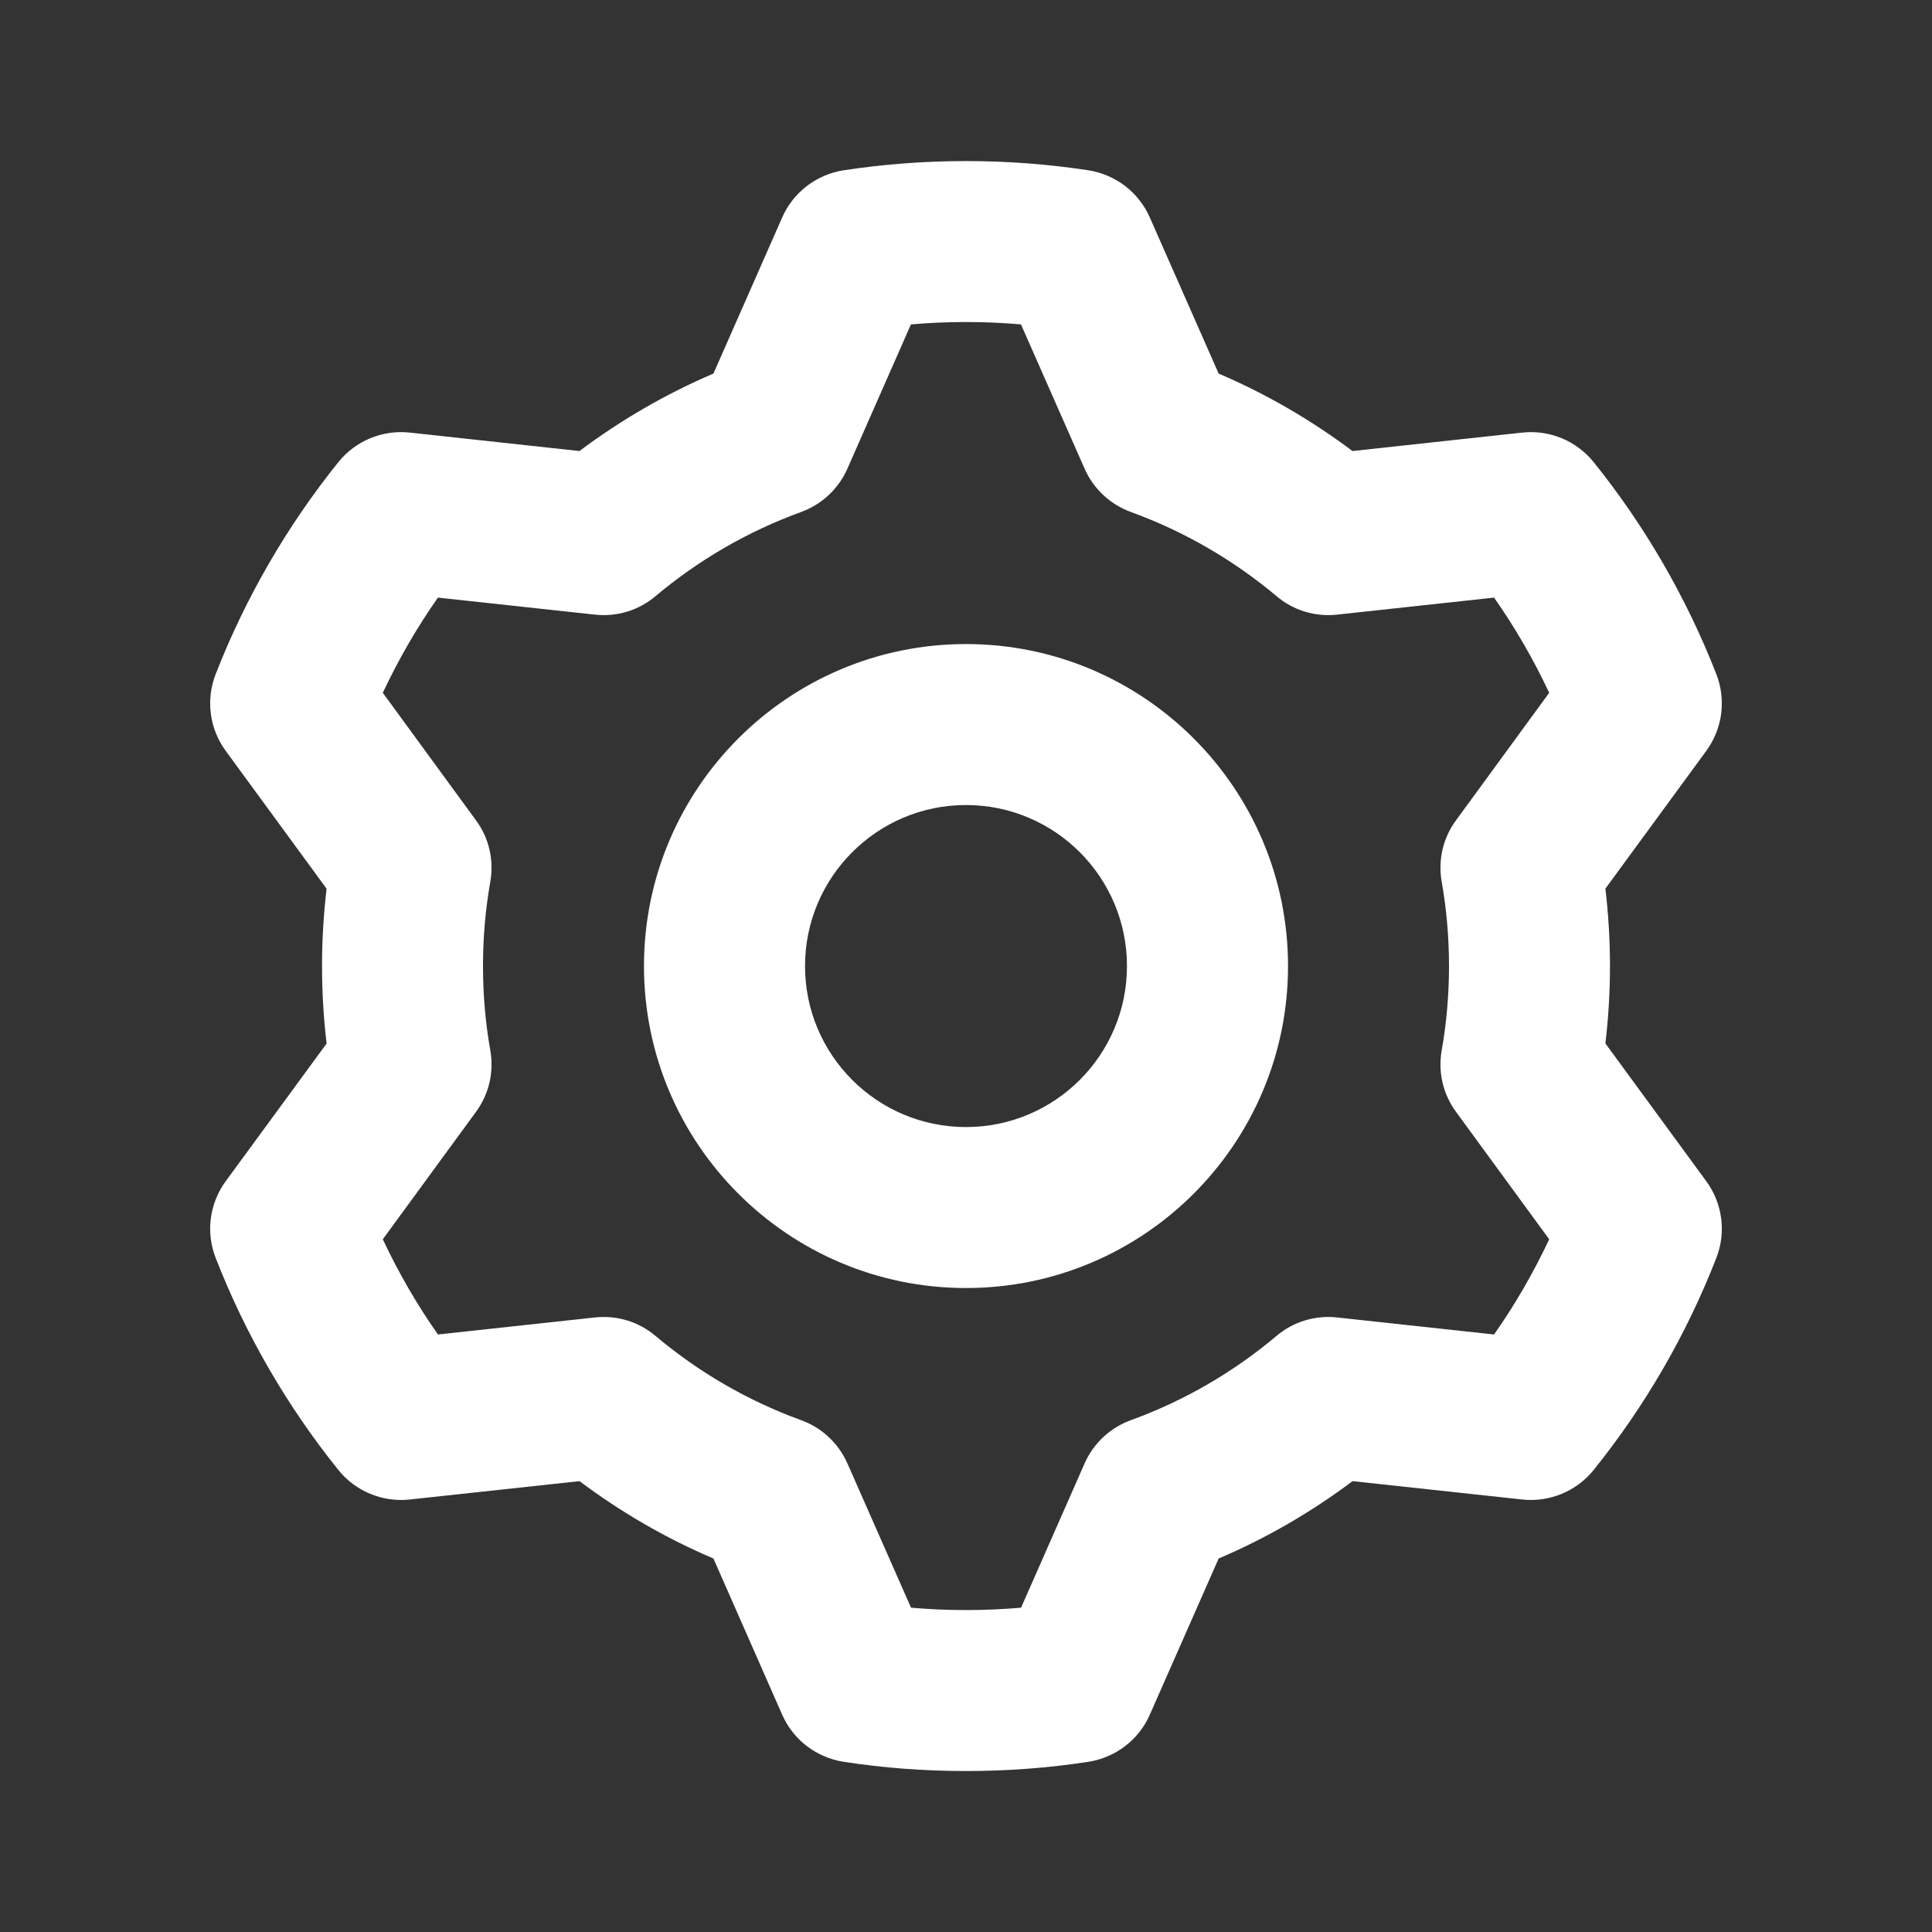 <svg width="22" height="22" viewBox="0 0 22 22" fill="none" xmlns="http://www.w3.org/2000/svg">
<rect x="0" y="0" width="22" height="22" fill="#333333" stroke="none"/>
<path fill-rule="evenodd" clip-rule="evenodd" d="M8.124 4.254C7.578 4.487 7.067 4.785 6.598 5.136L4.667 4.926C4.356 4.892 4.049 5.019 3.853 5.262C3.272 5.986 2.799 6.798 2.456 7.676C2.342 7.968 2.385 8.297 2.57 8.55L3.719 10.12C3.685 10.409 3.667 10.703 3.667 11.001C3.667 11.299 3.685 11.593 3.719 11.883L2.57 13.451C2.385 13.704 2.342 14.033 2.456 14.325C2.799 15.204 3.272 16.016 3.853 16.739C4.049 16.982 4.356 17.109 4.667 17.075L6.599 16.866C7.067 17.217 7.578 17.515 8.124 17.747L8.907 19.526C9.033 19.813 9.298 20.014 9.607 20.062C10.06 20.132 10.526 20.167 11 20.167C11.474 20.167 11.94 20.132 12.393 20.062C12.702 20.014 12.967 19.813 13.093 19.526L13.877 17.747C14.422 17.515 14.934 17.217 15.402 16.866L17.333 17.075C17.644 17.109 17.951 16.982 18.147 16.739C18.729 16.016 19.201 15.204 19.544 14.325C19.658 14.033 19.615 13.704 19.43 13.451L18.281 11.882C18.315 11.593 18.333 11.299 18.333 11.001C18.333 10.703 18.315 10.409 18.281 10.119L19.43 8.55C19.615 8.297 19.658 7.968 19.544 7.676C19.201 6.798 18.729 5.986 18.147 5.262C17.951 5.019 17.644 4.892 17.333 4.926L15.401 5.136C14.933 4.785 14.422 4.487 13.877 4.254L13.093 2.476C12.967 2.189 12.702 1.987 12.393 1.939C11.94 1.87 11.474 1.834 11 1.834C10.526 1.834 10.06 1.87 9.607 1.939C9.298 1.987 9.033 2.189 8.907 2.476L8.124 4.254ZM9.123 5.83C9.358 5.744 9.548 5.567 9.649 5.338L10.373 3.694C10.58 3.676 10.789 3.667 11 3.667C11.211 3.667 11.42 3.676 11.626 3.694L12.351 5.338C12.452 5.567 12.642 5.744 12.877 5.83C13.488 6.052 14.048 6.379 14.537 6.789C14.727 6.951 14.976 7.026 15.225 6.999L17.013 6.805C17.253 7.146 17.462 7.509 17.641 7.889L16.58 9.341C16.432 9.541 16.373 9.794 16.417 10.041C16.472 10.353 16.5 10.673 16.5 11.001C16.5 11.328 16.472 11.649 16.417 11.96C16.373 12.207 16.432 12.46 16.58 12.661L17.641 14.112C17.462 14.492 17.253 14.855 17.013 15.196L15.225 15.002C14.976 14.975 14.727 15.05 14.536 15.212C14.048 15.623 13.488 15.95 12.877 16.172C12.642 16.257 12.452 16.435 12.351 16.663L11.627 18.307C11.42 18.325 11.211 18.334 11 18.334C10.789 18.334 10.58 18.325 10.374 18.307L9.649 16.663C9.548 16.435 9.358 16.257 9.123 16.172C8.512 15.95 7.952 15.623 7.464 15.212C7.273 15.05 7.024 14.975 6.775 15.002L4.987 15.196C4.747 14.855 4.538 14.492 4.359 14.112L5.42 12.661C5.568 12.46 5.627 12.207 5.583 11.96C5.528 11.649 5.5 11.328 5.5 11.001C5.5 10.673 5.528 10.353 5.583 10.041C5.627 9.794 5.568 9.541 5.42 9.341L4.359 7.889C4.538 7.509 4.747 7.146 4.987 6.805L6.775 6.999C7.024 7.026 7.273 6.951 7.464 6.789C7.952 6.379 8.512 6.052 9.123 5.83ZM11 7.334C8.976 7.334 7.333 8.977 7.333 11.001C7.333 13.025 8.976 14.667 11 14.667C13.024 14.667 14.667 13.025 14.667 11.001C14.667 8.977 13.024 7.334 11 7.334ZM11 9.167C12.012 9.167 12.833 9.989 12.833 11.001C12.833 12.013 12.012 12.834 11 12.834C9.988 12.834 9.167 12.013 9.167 11.001C9.167 9.989 9.988 9.167 11 9.167Z" fill="white"/>
</svg>
